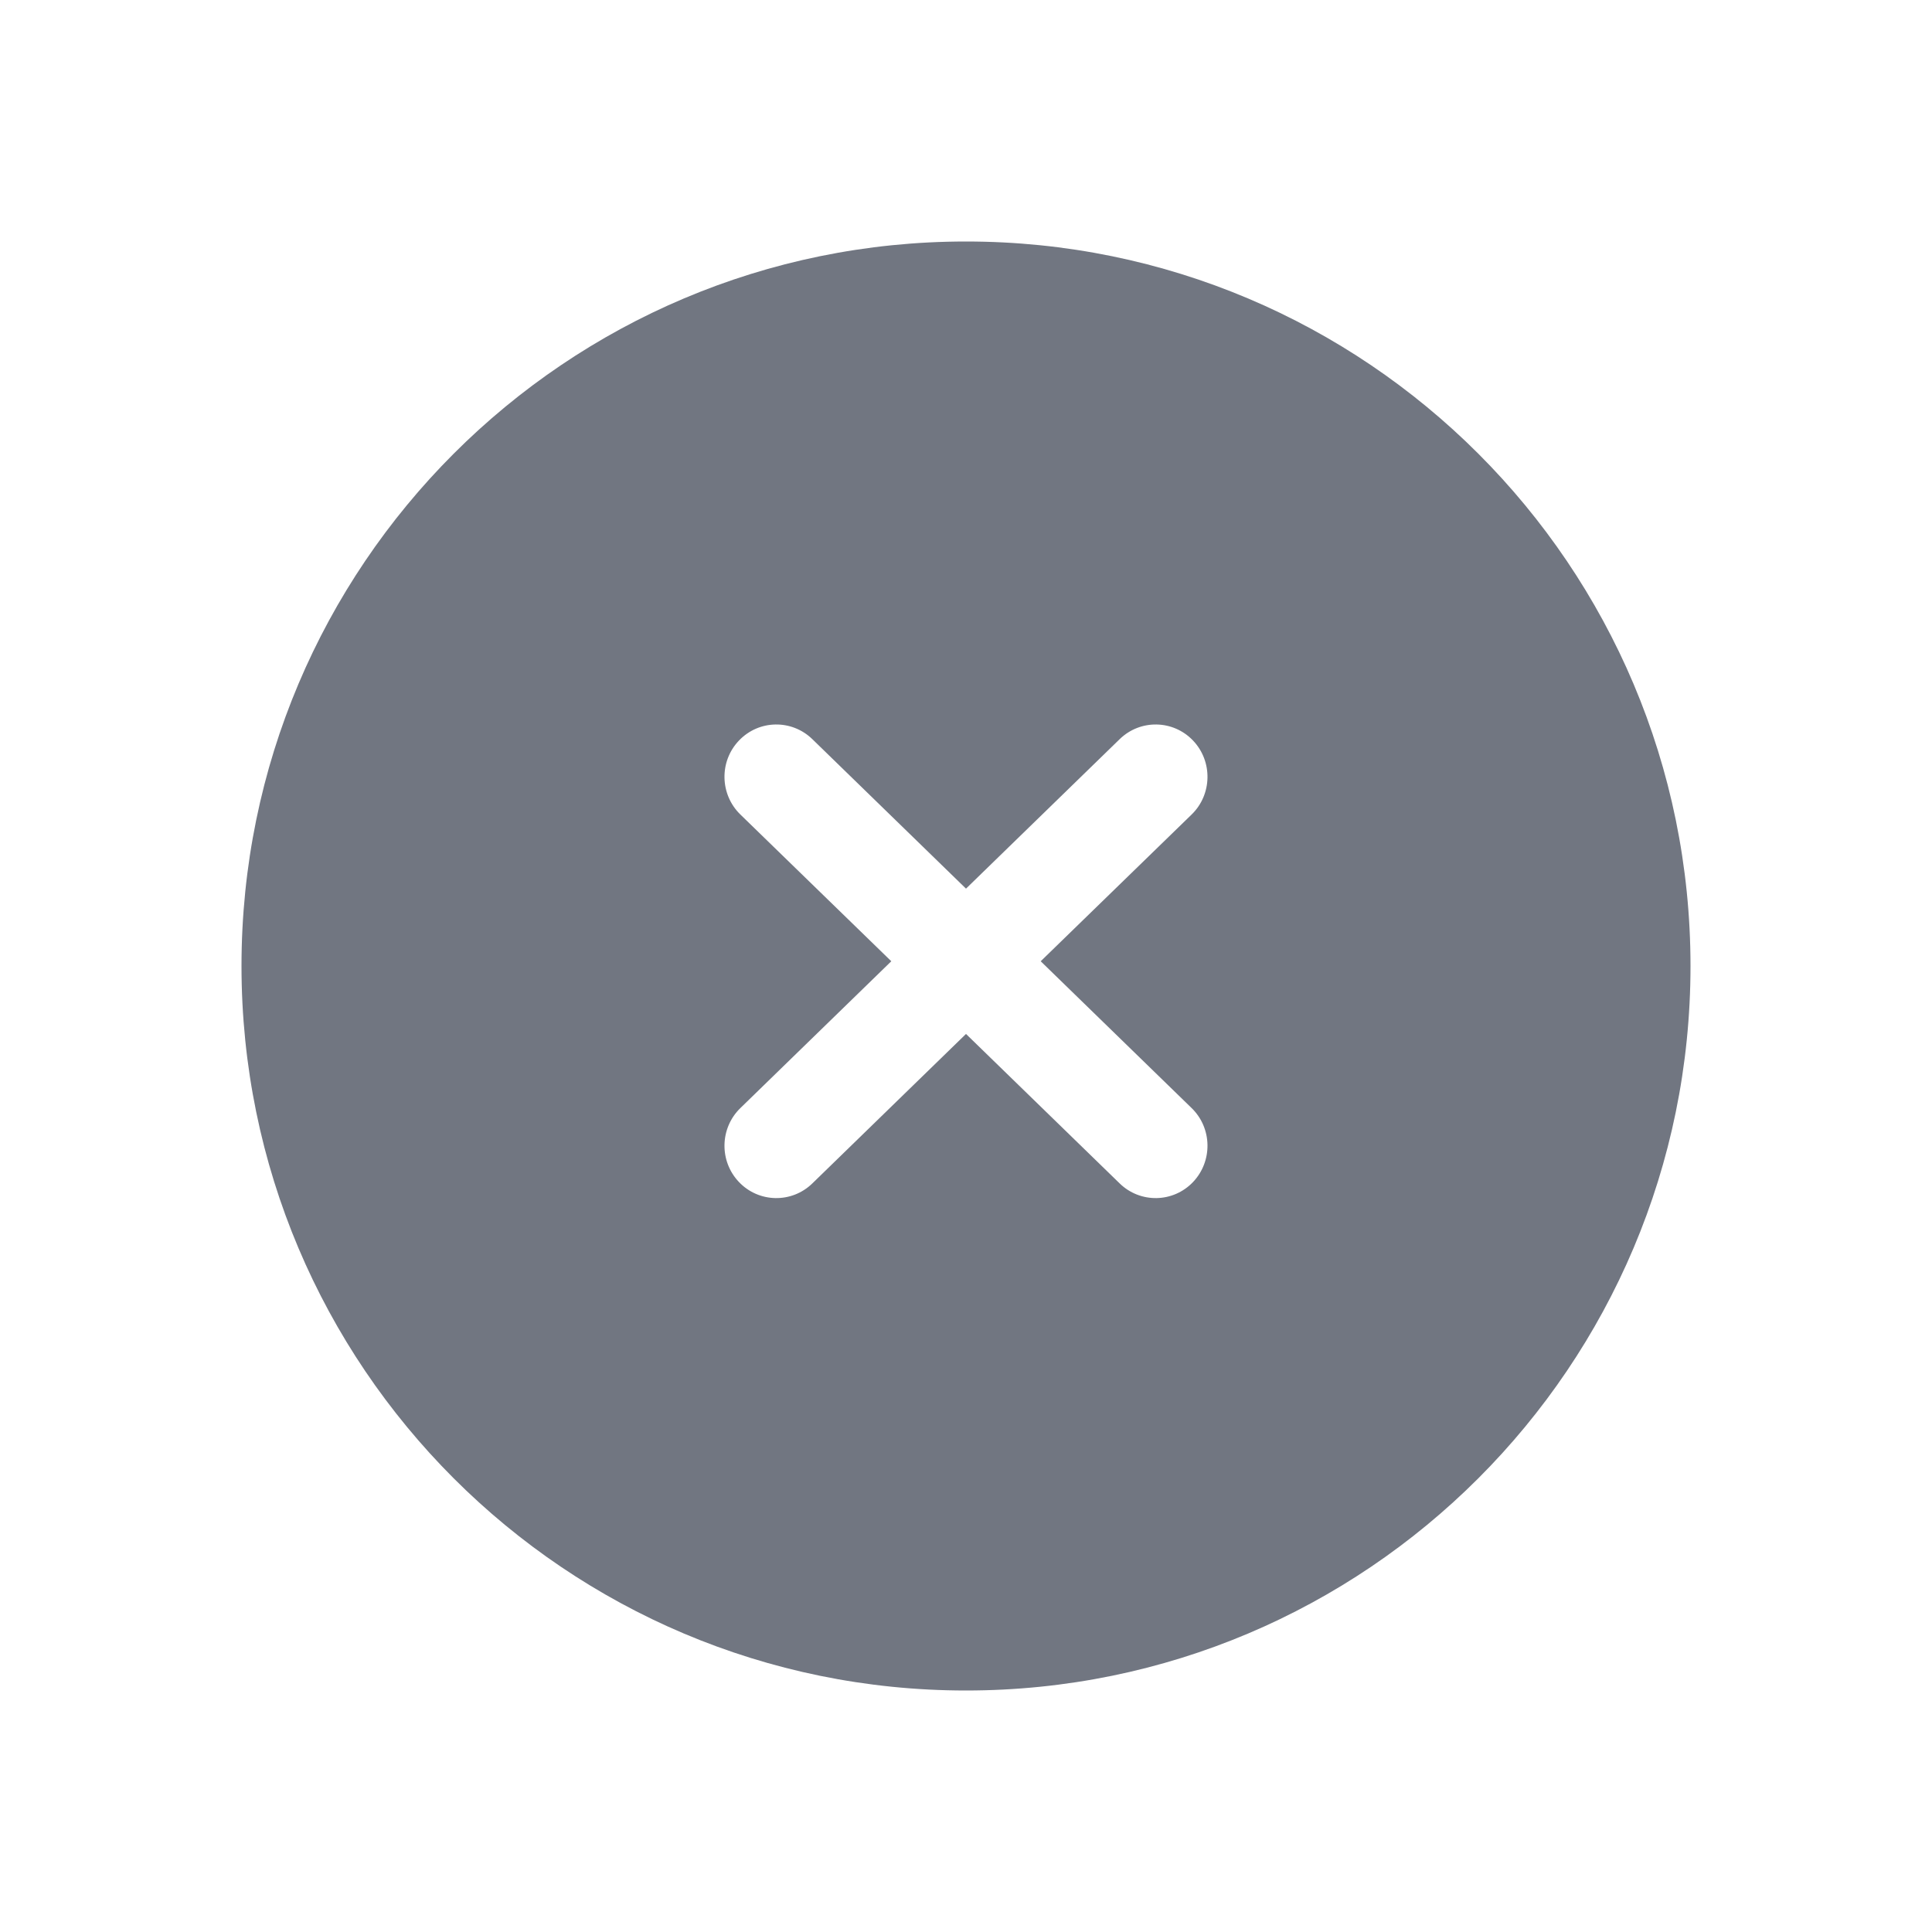 <svg width="24" height="24" viewBox="0 0 24 24" fill="none" xmlns="http://www.w3.org/2000/svg">
<path fill-rule="evenodd" clip-rule="evenodd" d="M12 3C7.029 3 3 7.029 3 12C3 16.971 7.029 21 12 21C16.971 21 21 16.971 21 12C21 7.029 16.971 3 12 3ZM14.82 9.199C15.066 9.457 15.059 9.869 14.803 10.118L12.928 11.941L14.803 13.765C15.059 14.014 15.066 14.425 14.82 14.684C14.573 14.943 14.165 14.95 13.909 14.701L12 12.844L10.091 14.701C9.835 14.95 9.427 14.943 9.18 14.684C8.933 14.425 8.941 14.014 9.197 13.765L11.072 11.941L9.197 10.118C8.941 9.869 8.933 9.457 9.18 9.199C9.427 8.94 9.835 8.933 10.091 9.182L12 11.039L13.909 9.182C14.165 8.933 14.573 8.94 14.82 9.199Z" fill="#717681"/>
</svg>
